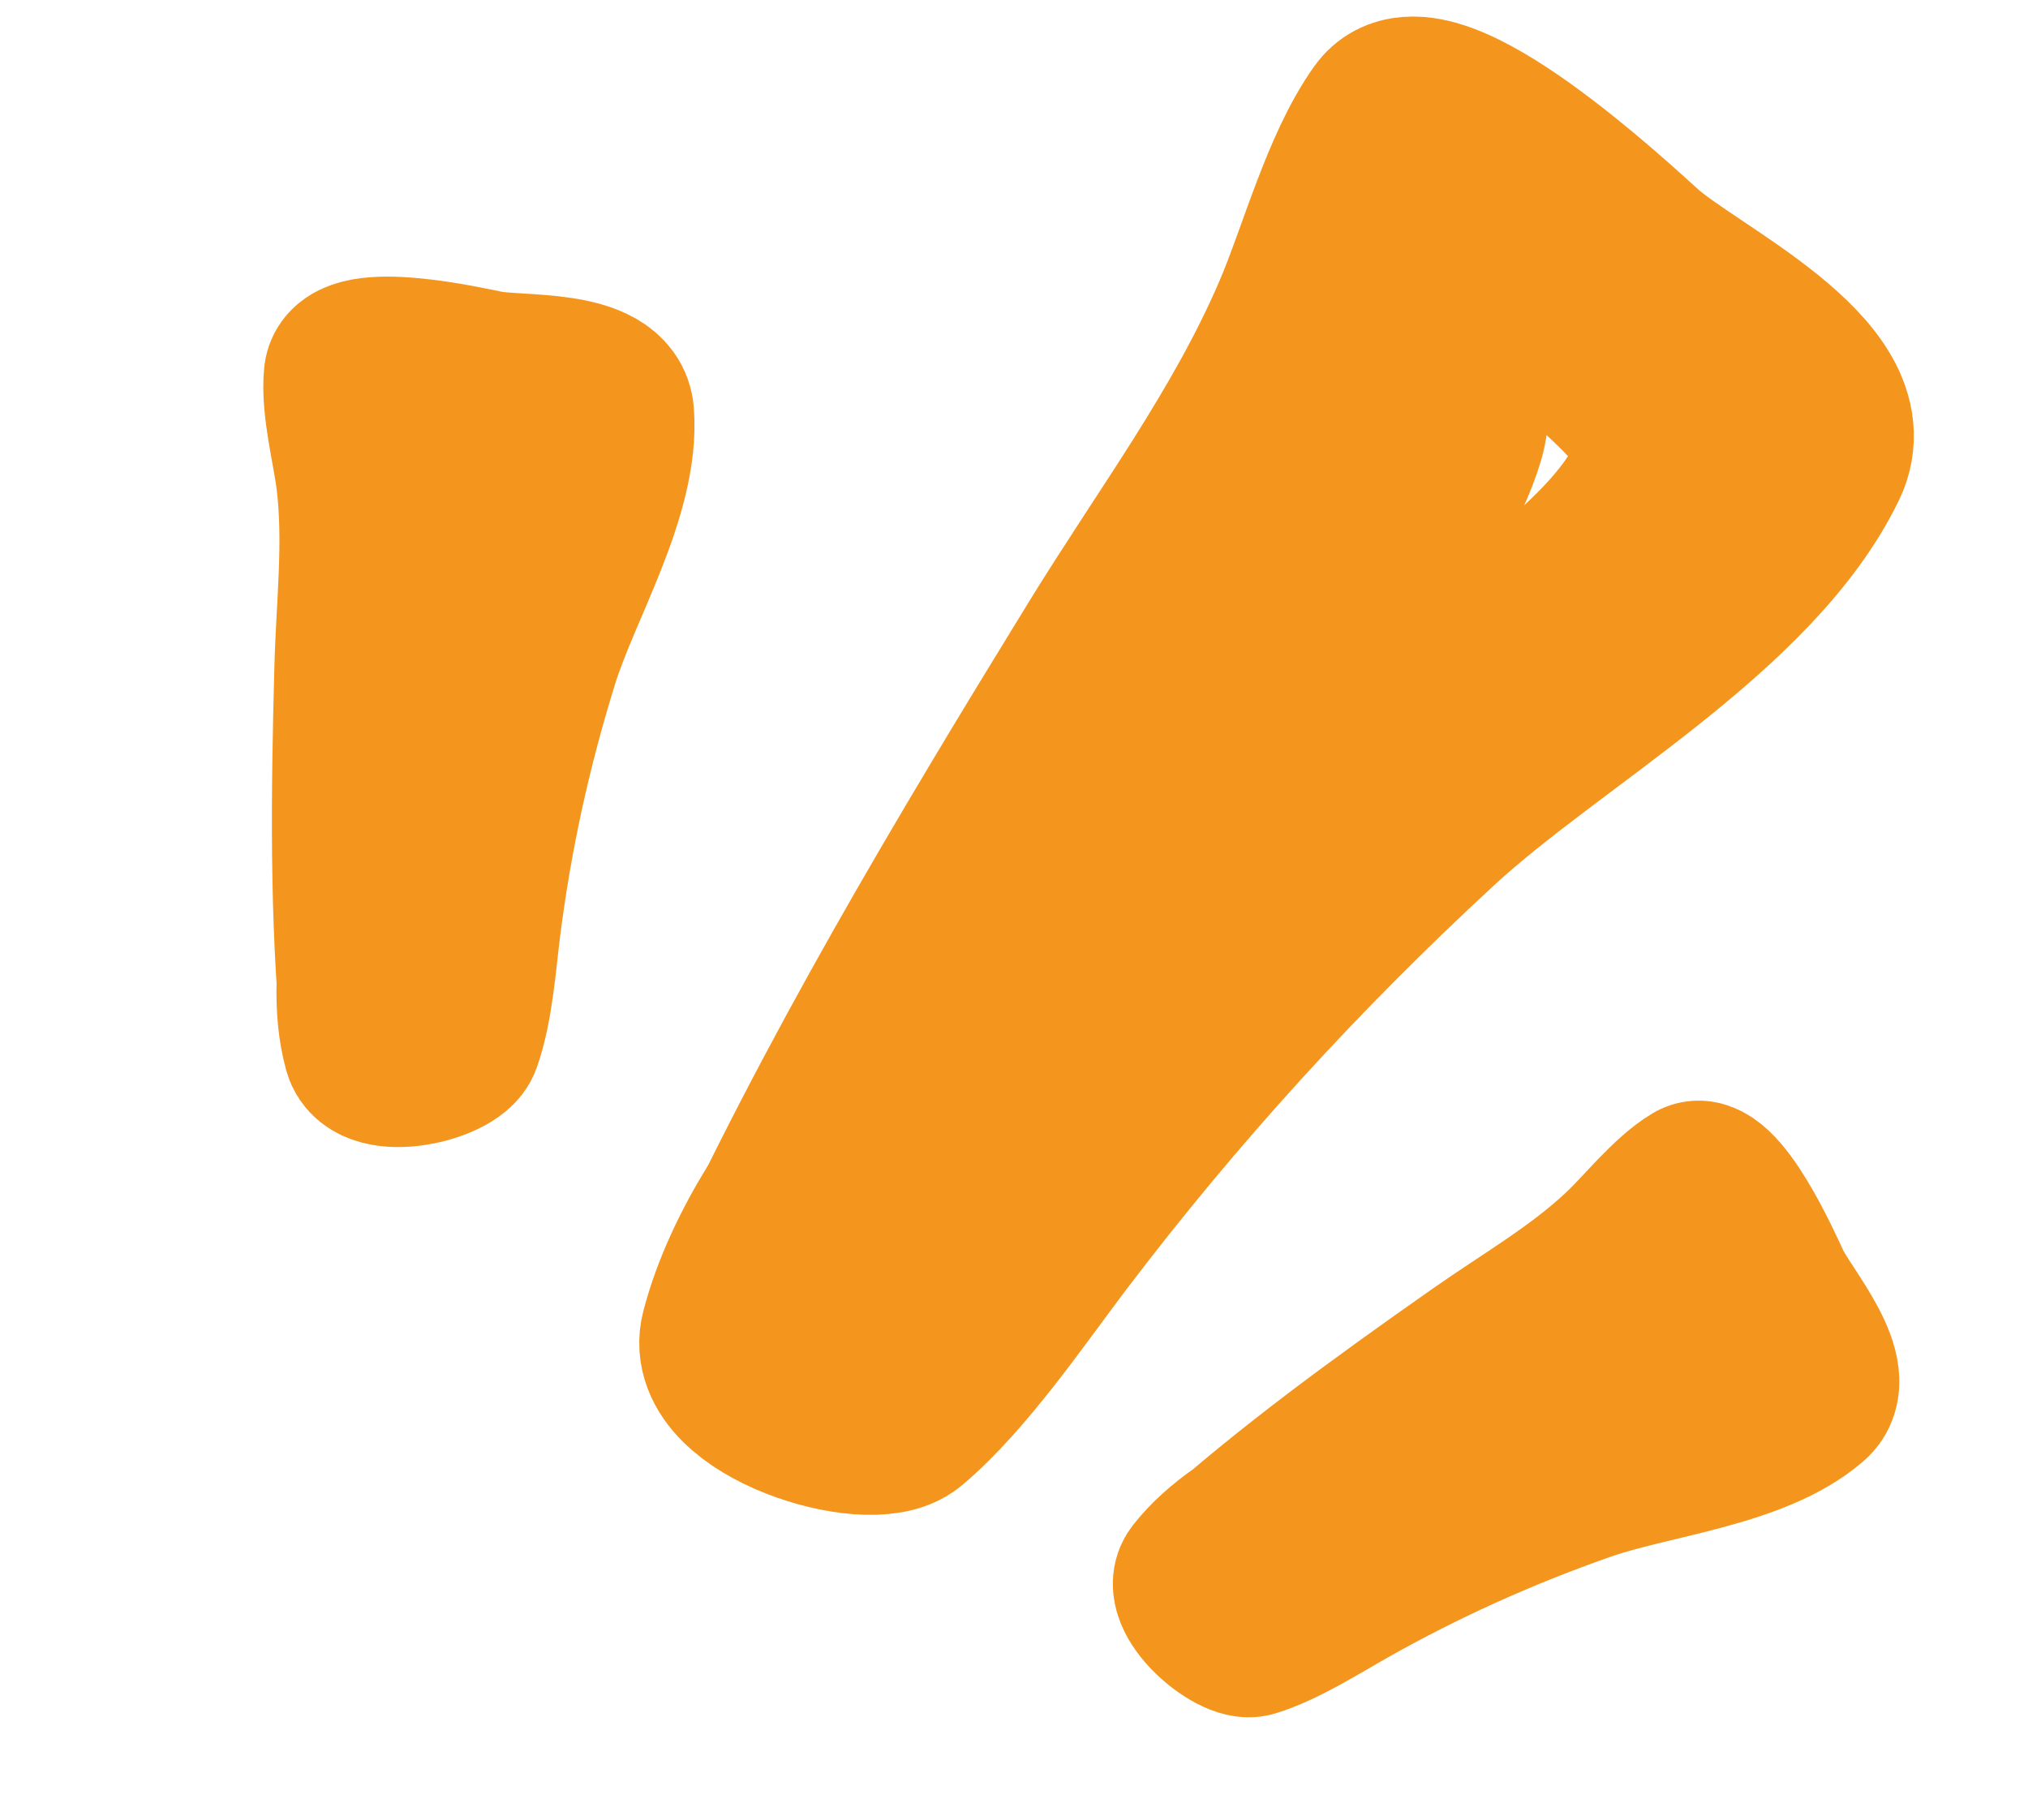 <svg width="39" height="35" viewBox="0 0 39 35" fill="none" xmlns="http://www.w3.org/2000/svg">
<path d="M14.208 25.244C16.216 20.843 18.738 16.627 21.268 12.509C22.575 10.381 24.067 8.406 25.057 6.102C25.553 4.949 25.984 3.292 26.704 2.286C27.472 1.21 30.954 4.466 31.493 4.95C32.461 5.818 35.692 7.312 34.942 8.86C33.595 11.638 29.76 13.695 27.546 15.74C24.867 18.214 22.468 20.842 20.267 23.742C19.439 24.834 18.417 26.347 17.378 27.224C16.729 27.772 13.754 26.852 14.067 25.656C14.89 22.514 18.326 19.429 20.47 17.156C22.375 15.135 24.65 13.362 26.344 11.154C26.977 10.328 27.655 9.372 27.957 8.359C28.177 7.62 27.88 6.27 28.395 5.677C28.897 5.099 32.126 7.915 32.072 8.548C31.916 10.398 28.908 12.199 27.699 13.299C25.998 14.847 24.445 16.553 23.351 18.582C21.936 21.207 20.349 23.778 17.635 25.215C16.571 25.779 18.353 22.897 18.944 21.848C20.445 19.179 21.983 16.519 23.737 14.006C24.528 12.873 26.525 9.598 26.57 10.979C26.602 11.941 24.253 18.341 23.259 18.416C23.251 18.416 25.92 9.546 26.285 8.501C26.491 7.91 25.687 9.599 25.404 10.157C25.127 10.7 24.856 11.247 24.561 11.78C24.227 12.383 23.763 14.063 23.393 13.483C22.5 12.086 27.019 7.171 27.904 6.059" stroke="#F4961D" stroke-width="3.502" stroke-linecap="round"/>
<path d="M6.995 19.958C6.767 17.613 6.802 15.219 6.865 12.865C6.897 11.648 7.045 10.451 6.9 9.238C6.827 8.631 6.604 7.828 6.662 7.228C6.724 6.587 8.995 7.1 9.342 7.171C9.964 7.298 11.698 7.132 11.759 7.968C11.87 9.467 10.75 11.276 10.313 12.68C9.785 14.379 9.413 16.075 9.192 17.836C9.109 18.499 9.047 19.387 8.822 20.011C8.681 20.401 7.196 20.745 7.036 20.165C6.615 18.641 7.314 16.499 7.665 15.016C7.977 13.697 8.505 12.392 8.681 11.047C8.747 10.543 8.8 9.975 8.68 9.475C8.592 9.11 8.136 8.614 8.208 8.239C8.279 7.872 10.336 8.263 10.468 8.542C10.855 9.359 10.023 10.856 9.78 11.616C9.439 12.685 9.2 13.785 9.234 14.907C9.278 16.359 9.235 17.831 8.439 19.103C8.126 19.602 8.175 17.951 8.168 17.364C8.15 15.873 8.149 14.376 8.277 12.887C8.334 12.216 8.377 10.348 8.735 10.917C8.983 11.314 9.556 14.584 9.154 14.86C9.151 14.862 8.108 10.475 8.007 9.945C7.95 9.646 8.023 10.554 8.039 10.858C8.055 11.155 8.074 11.452 8.08 11.749C8.087 12.084 8.302 12.905 8.003 12.752C7.283 12.384 7.992 9.205 8.094 8.52" stroke="#F4961D" stroke-width="3.178" stroke-linecap="round"/>
<path d="M23.1 30.112C24.747 28.621 26.578 27.301 28.394 26.025C29.333 25.365 30.322 24.803 31.159 24.012C31.577 23.616 32.059 22.995 32.546 22.701C33.066 22.388 33.955 24.395 34.096 24.697C34.35 25.24 35.45 26.458 34.852 26.975C33.78 27.901 31.782 28.071 30.473 28.531C28.891 29.087 27.398 29.759 25.941 30.582C25.393 30.891 24.686 31.343 24.087 31.524C23.713 31.637 22.617 30.707 22.966 30.26C23.883 29.085 25.897 28.409 27.217 27.84C28.39 27.334 29.675 27 30.792 26.377C31.21 26.144 31.67 25.864 31.98 25.492C32.207 25.22 32.325 24.596 32.651 24.44C32.968 24.288 33.829 26.063 33.692 26.32C33.292 27.073 31.691 27.285 30.979 27.529C29.978 27.872 29.011 28.309 28.181 28.966C27.107 29.816 25.97 30.611 24.559 30.724C24.006 30.768 25.282 29.877 25.722 29.541C26.841 28.689 27.974 27.847 29.171 27.106C29.711 26.772 31.15 25.753 30.919 26.345C30.759 26.756 28.607 29.029 28.172 28.879C28.169 28.878 30.902 25.622 31.246 25.247C31.44 25.036 30.794 25.602 30.573 25.785C30.358 25.964 30.144 26.145 29.922 26.317C29.672 26.51 29.172 27.134 29.12 26.822C28.993 26.07 31.797 24.82 32.373 24.512" stroke="#F4961D" stroke-width="2.996" stroke-linecap="round"/>
</svg>
